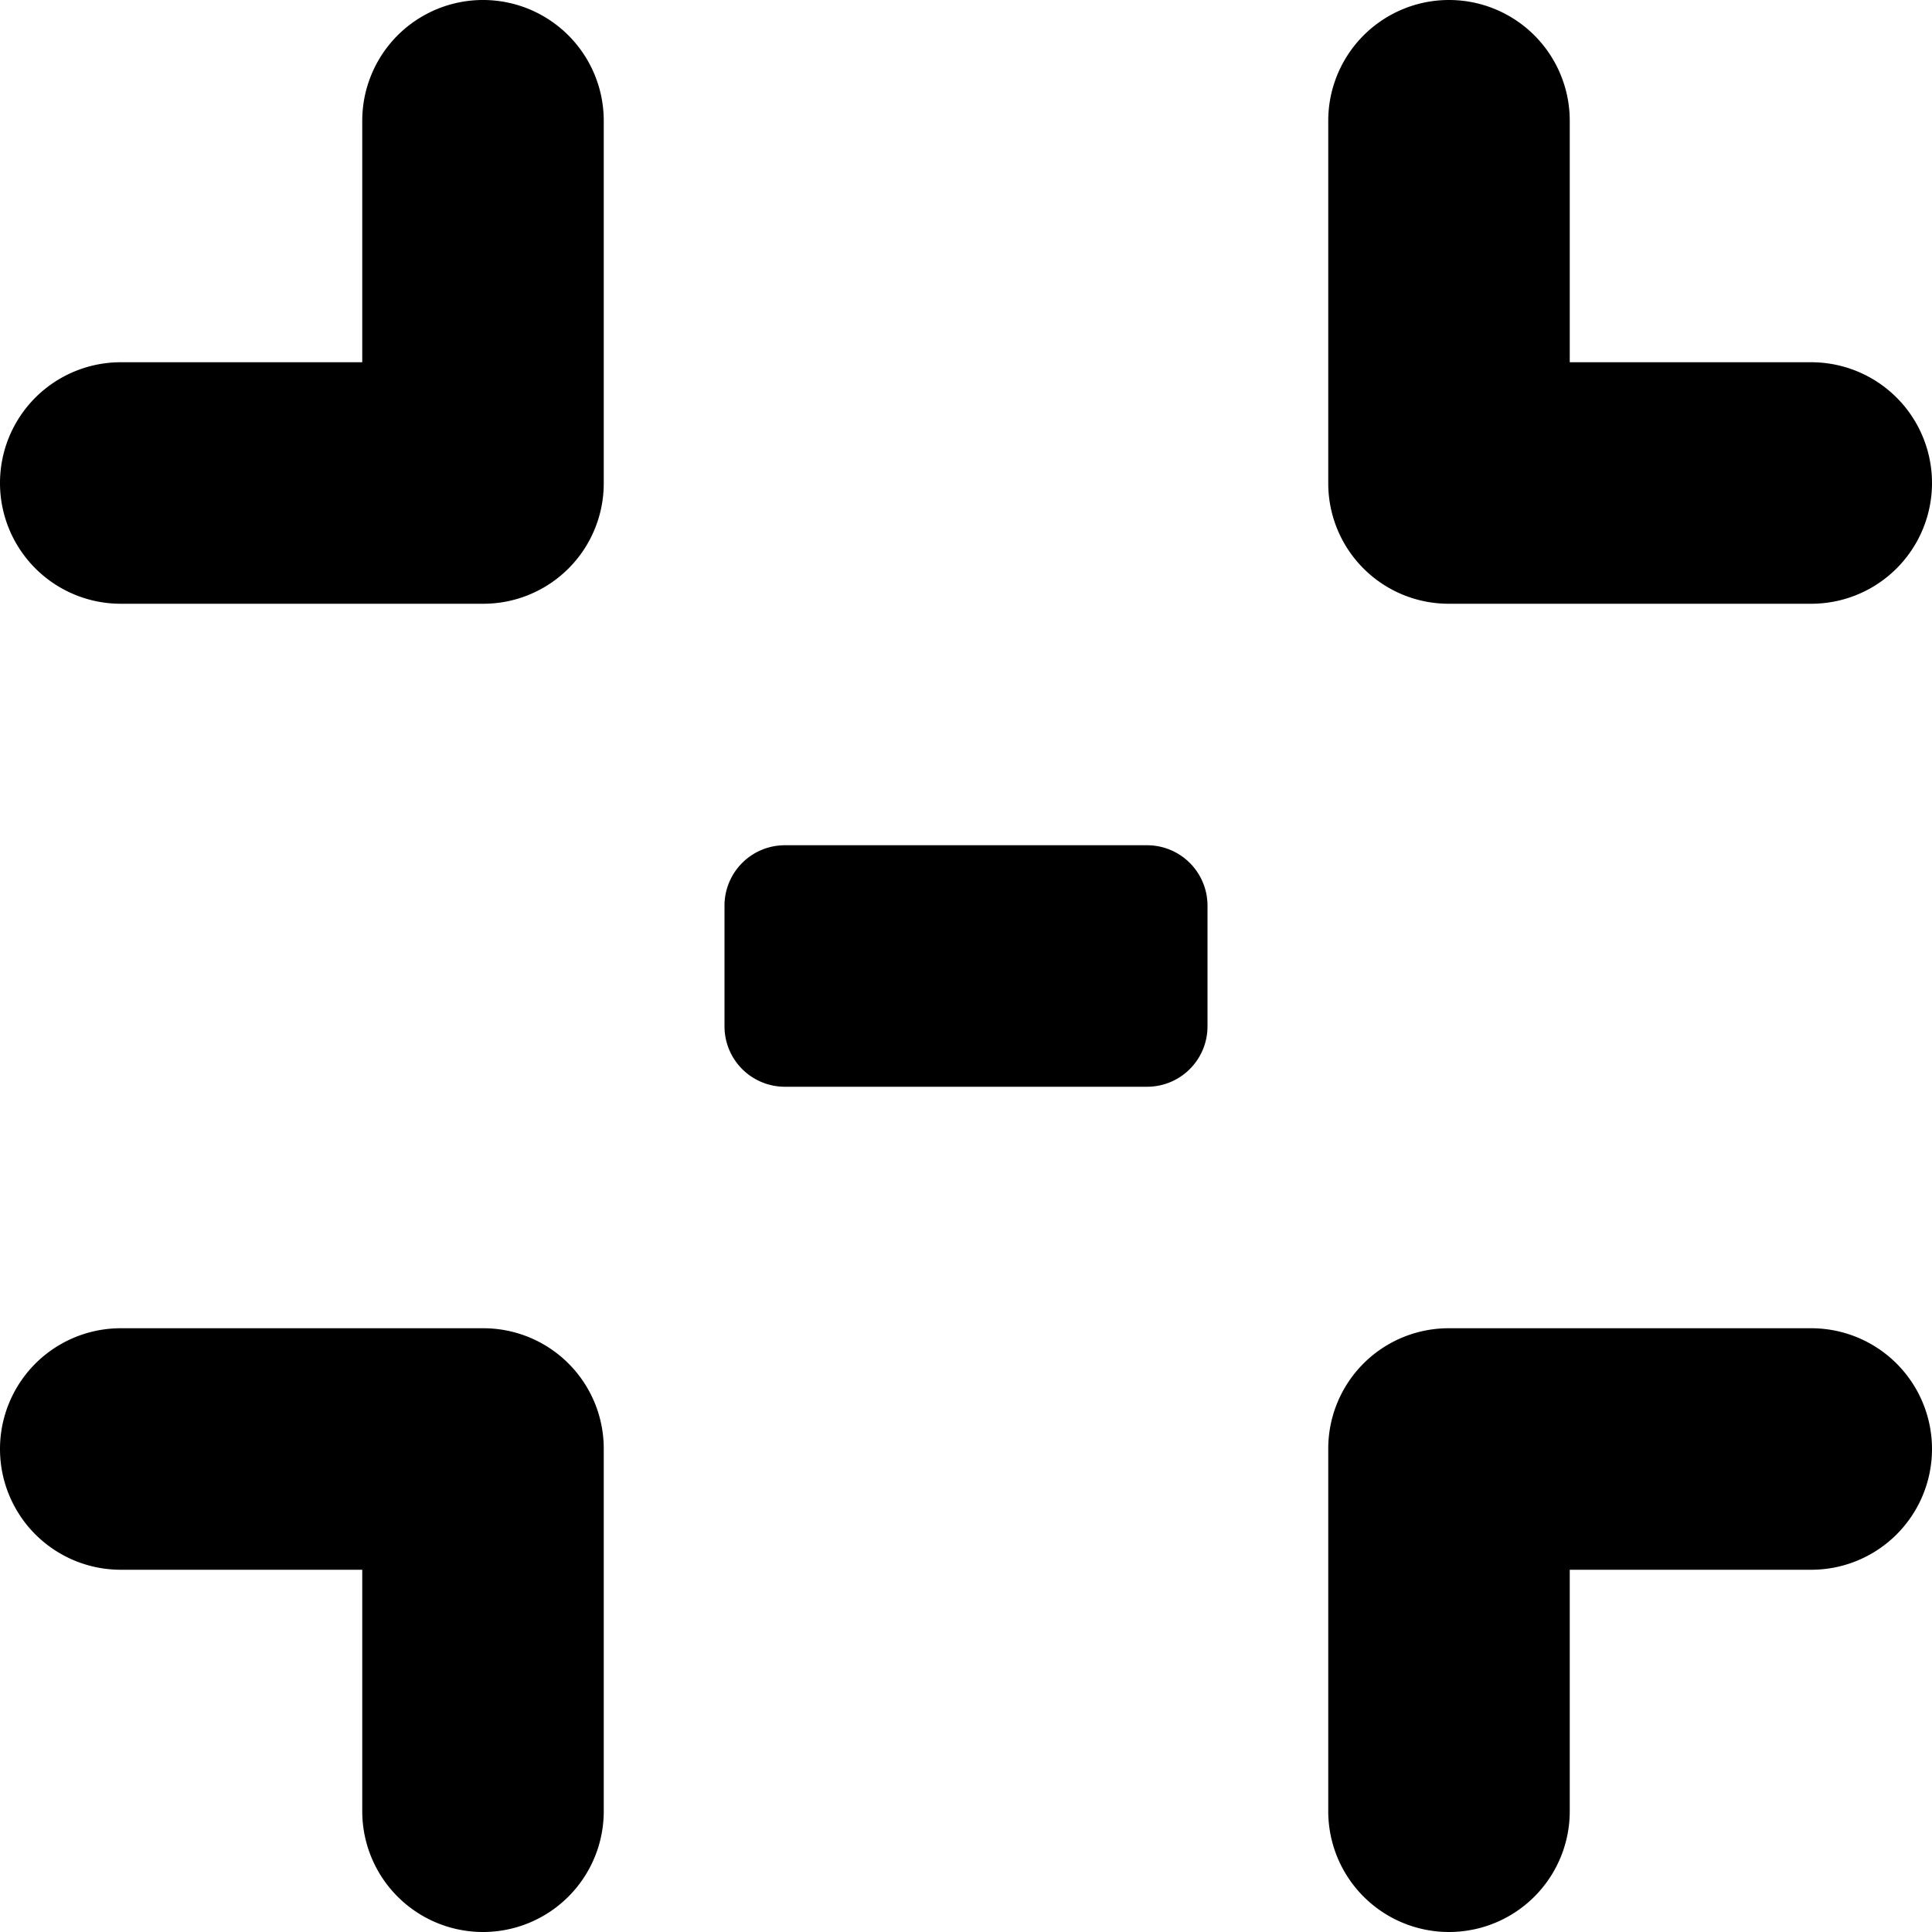 <svg xmlns="http://www.w3.org/2000/svg" width="16" height="16" viewBox="0 0 16 16"><path fill-rule="evenodd" d="M3 3V1a1 1 0 1 1 2 0v3a.997.997 0 0 1-1 1H1a1 1 0 1 1 0-2h2zm10 0h2a1 1 0 0 1 0 2h-3a.997.997 0 0 1-1-1V1a1 1 0 0 1 2 0v2zM3 13H1a1 1 0 0 1 0-2h3a.997.997 0 0 1 1 1v3a1 1 0 0 1-2 0v-2zm10 0v2a1 1 0 0 1-2 0v-3a.997.997 0 0 1 1-1h3a1 1 0 0 1 0 2h-2zM6.5 7h3a.5.5 0 0 1 .5.5v1a.5.5 0 0 1-.5.5h-3a.5.5 0 0 1-.5-.5v-1a.5.5 0 0 1 .5-.5z"/></svg>